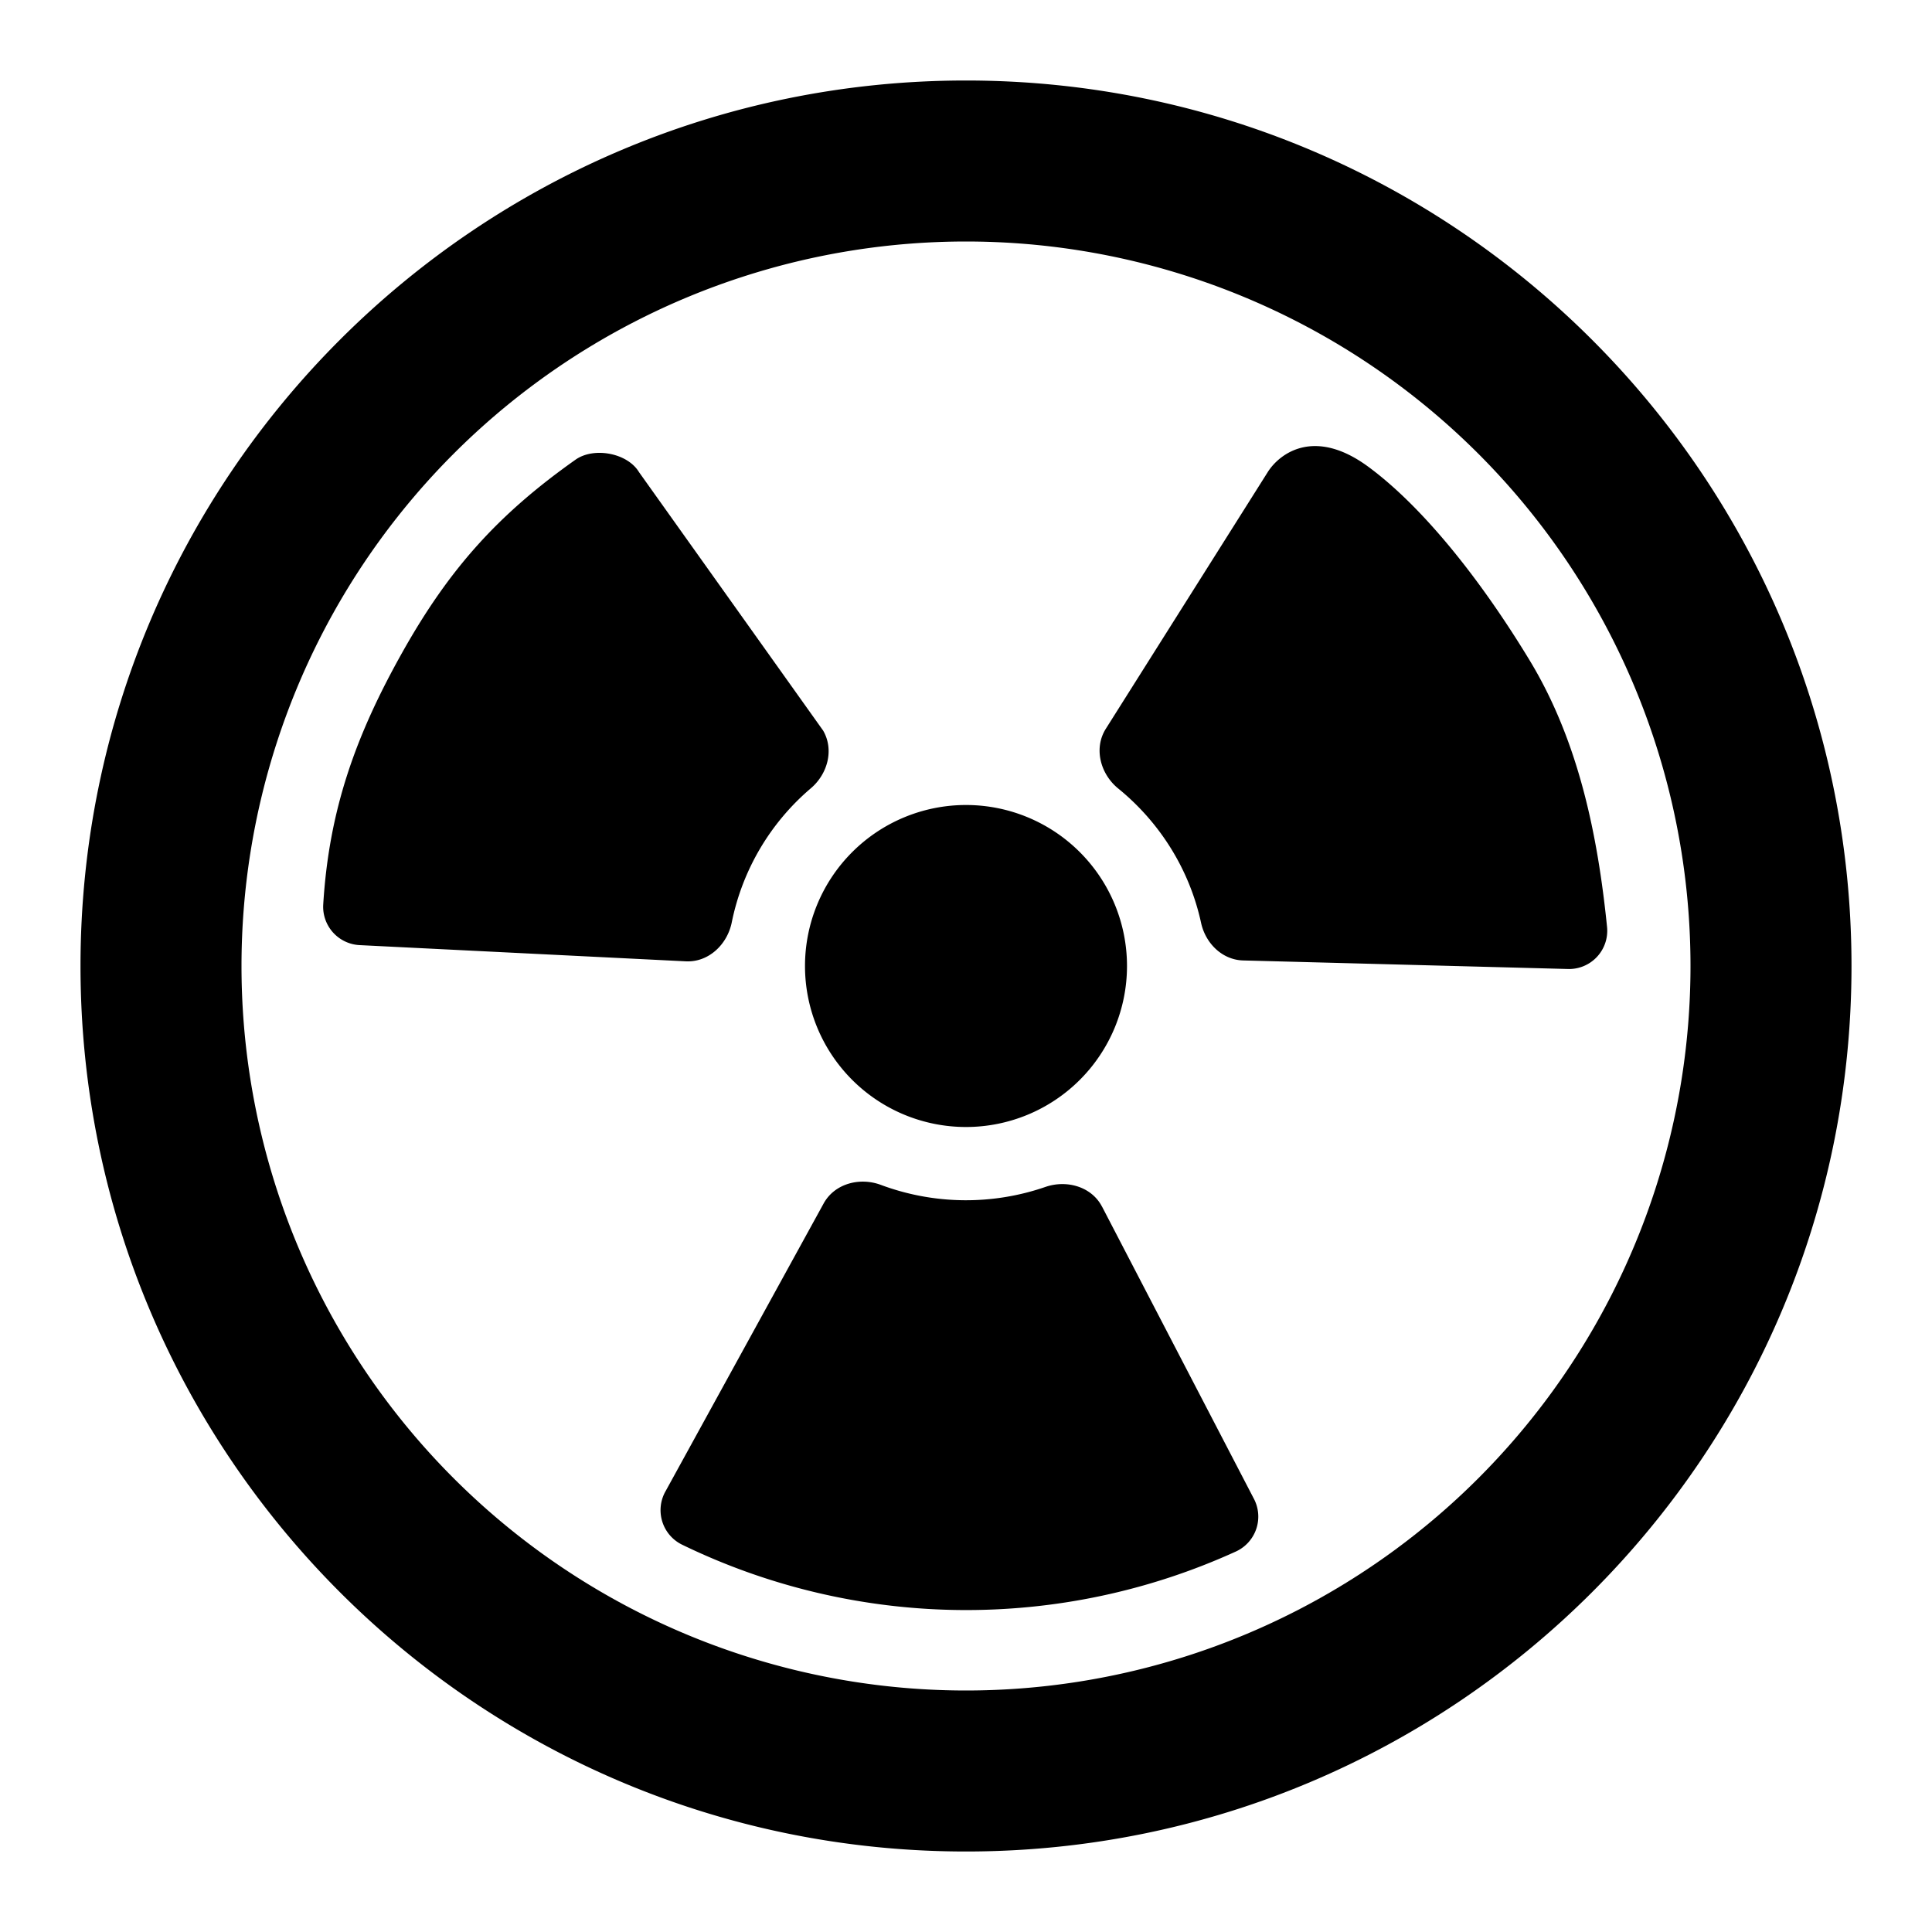 <svg width="24" height="24" viewBox="0 0 24 24" xmlns="http://www.w3.org/2000/svg"><path d="M10.222 9.07c.142.238.062.542-.149.722a2.957 2.957 0 0 0-.983 1.667c-.056.275-.289.497-.57.483l-4.045-.201a.477.477 0 0 1-.46-.5c.071-1.179.403-2.105.985-3.141.578-1.029 1.185-1.709 2.15-2.39.227-.16.644-.084.788.155l2.284 3.206ZM17 5.8c-.677-.5-1.11-.161-1.252.065l-2.011 3.188c-.153.243-.068.562.155.743.513.418.883 1 1.028 1.667.055.254.261.46.521.468l4.028.106a.475.475 0 0 0 .495-.516C19.847 10.364 19.607 9.2 19 8.2c-.607-1.001-1.323-1.9-2-2.4Zm-3.31 9.19c-.128-.248-.437-.337-.702-.246a3.026 3.026 0 0 1-2.046-.025c-.263-.098-.574-.016-.71.23l-1.964 3.575a.477.477 0 0 0 .2.662 8.077 8.077 0 0 0 6.89.085.477.477 0 0 0 .215-.659l-1.882-3.621ZM14 12a2 2 0 1 1-4 0 2 2 0 0 1 4 0Z"/><path fill-rule="evenodd" clip-rule="evenodd" d="M23 12c0 6.075-4.925 11-11 11S1 18.075 1 12 5.925 1 12 1s11 4.925 11 11Zm-2 0a9 9 0 1 1-18 0 9 9 0 0 1 18 0Z"/></svg>